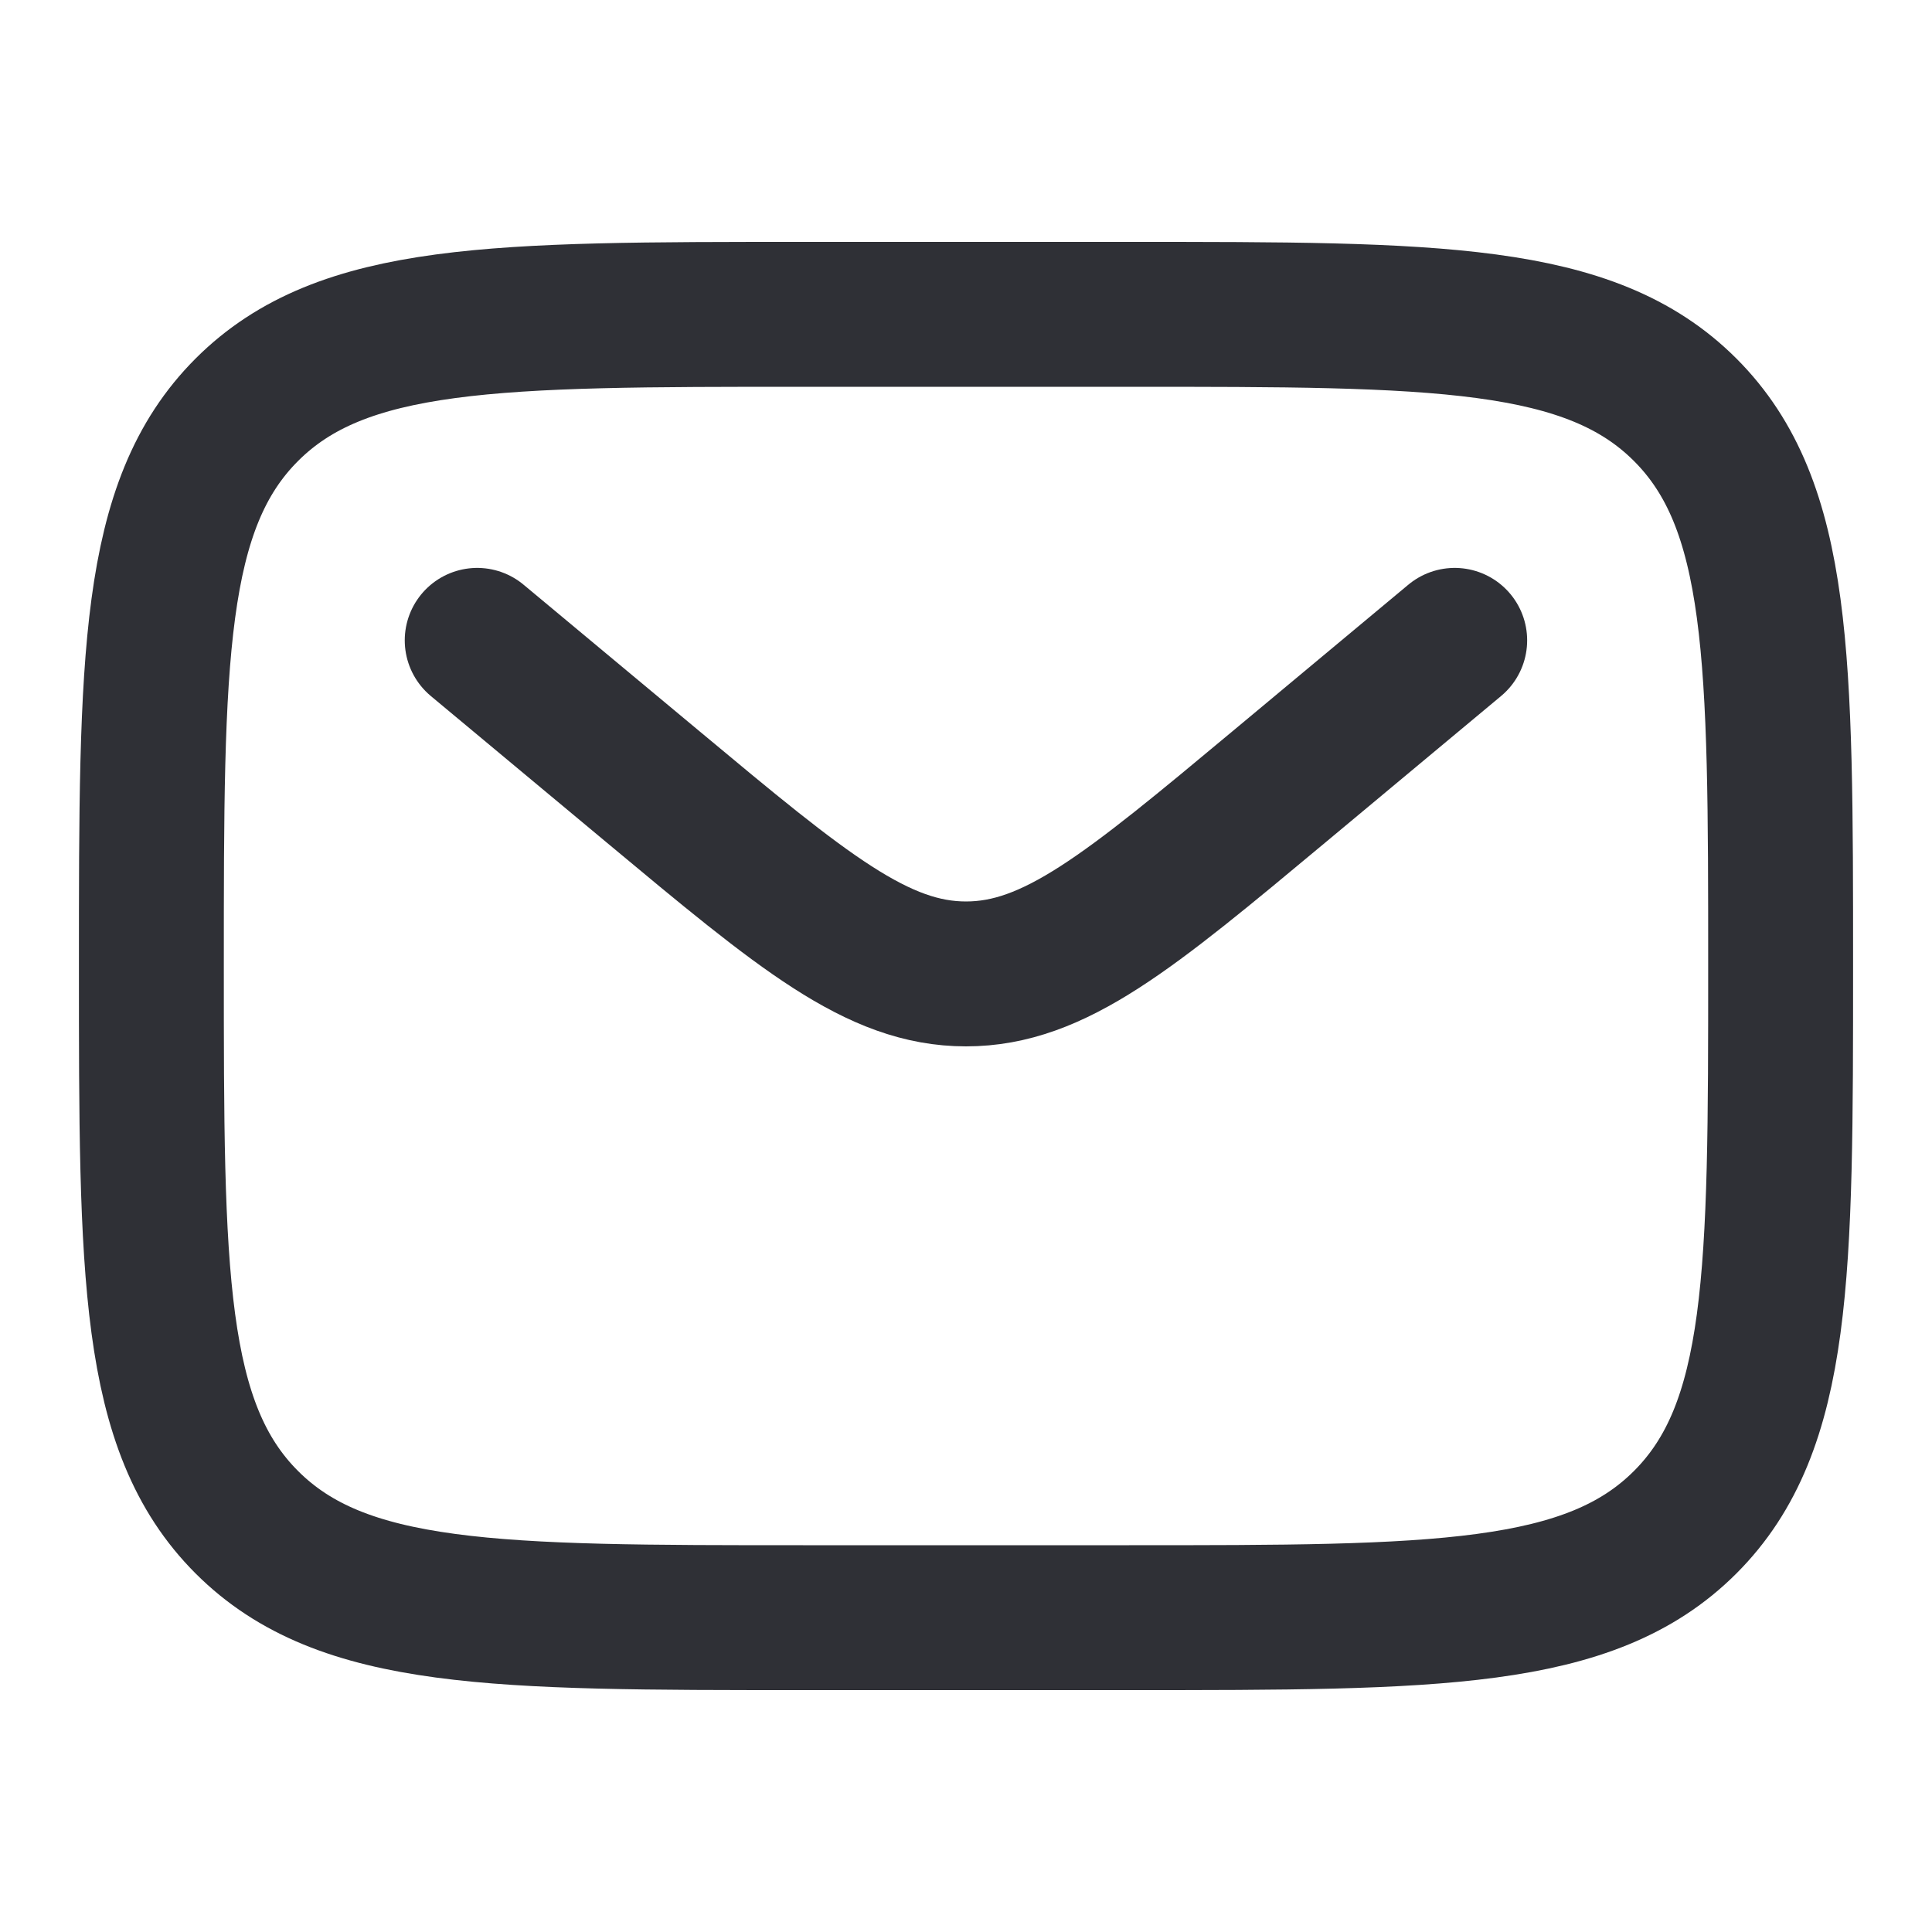 <svg width="20" height="20" viewBox="0 0 20 20" fill="none" xmlns="http://www.w3.org/2000/svg">
<path d="M1.567 10C1.567 6.82 1.567 5.23 2.555 4.242C3.543 3.254 5.133 3.254 8.314 3.254H11.687C14.867 3.254 16.457 3.254 17.445 4.242C18.433 5.23 18.433 6.82 18.433 10C18.433 13.18 18.433 14.77 17.445 15.758C16.457 16.746 14.867 16.746 11.687 16.746H8.314C5.133 16.746 3.543 16.746 2.555 15.758C1.567 14.77 1.567 13.18 1.567 10Z" stroke="#2F3036" stroke-width="1.5"/>
<path d="M4.94 6.629L6.761 8.146C8.31 9.437 9.084 10.082 10 10.082C10.916 10.082 11.69 9.437 13.239 8.146L15.059 6.629" stroke="#2F3036" stroke-width="1.5" stroke-linecap="round"/>
</svg>
